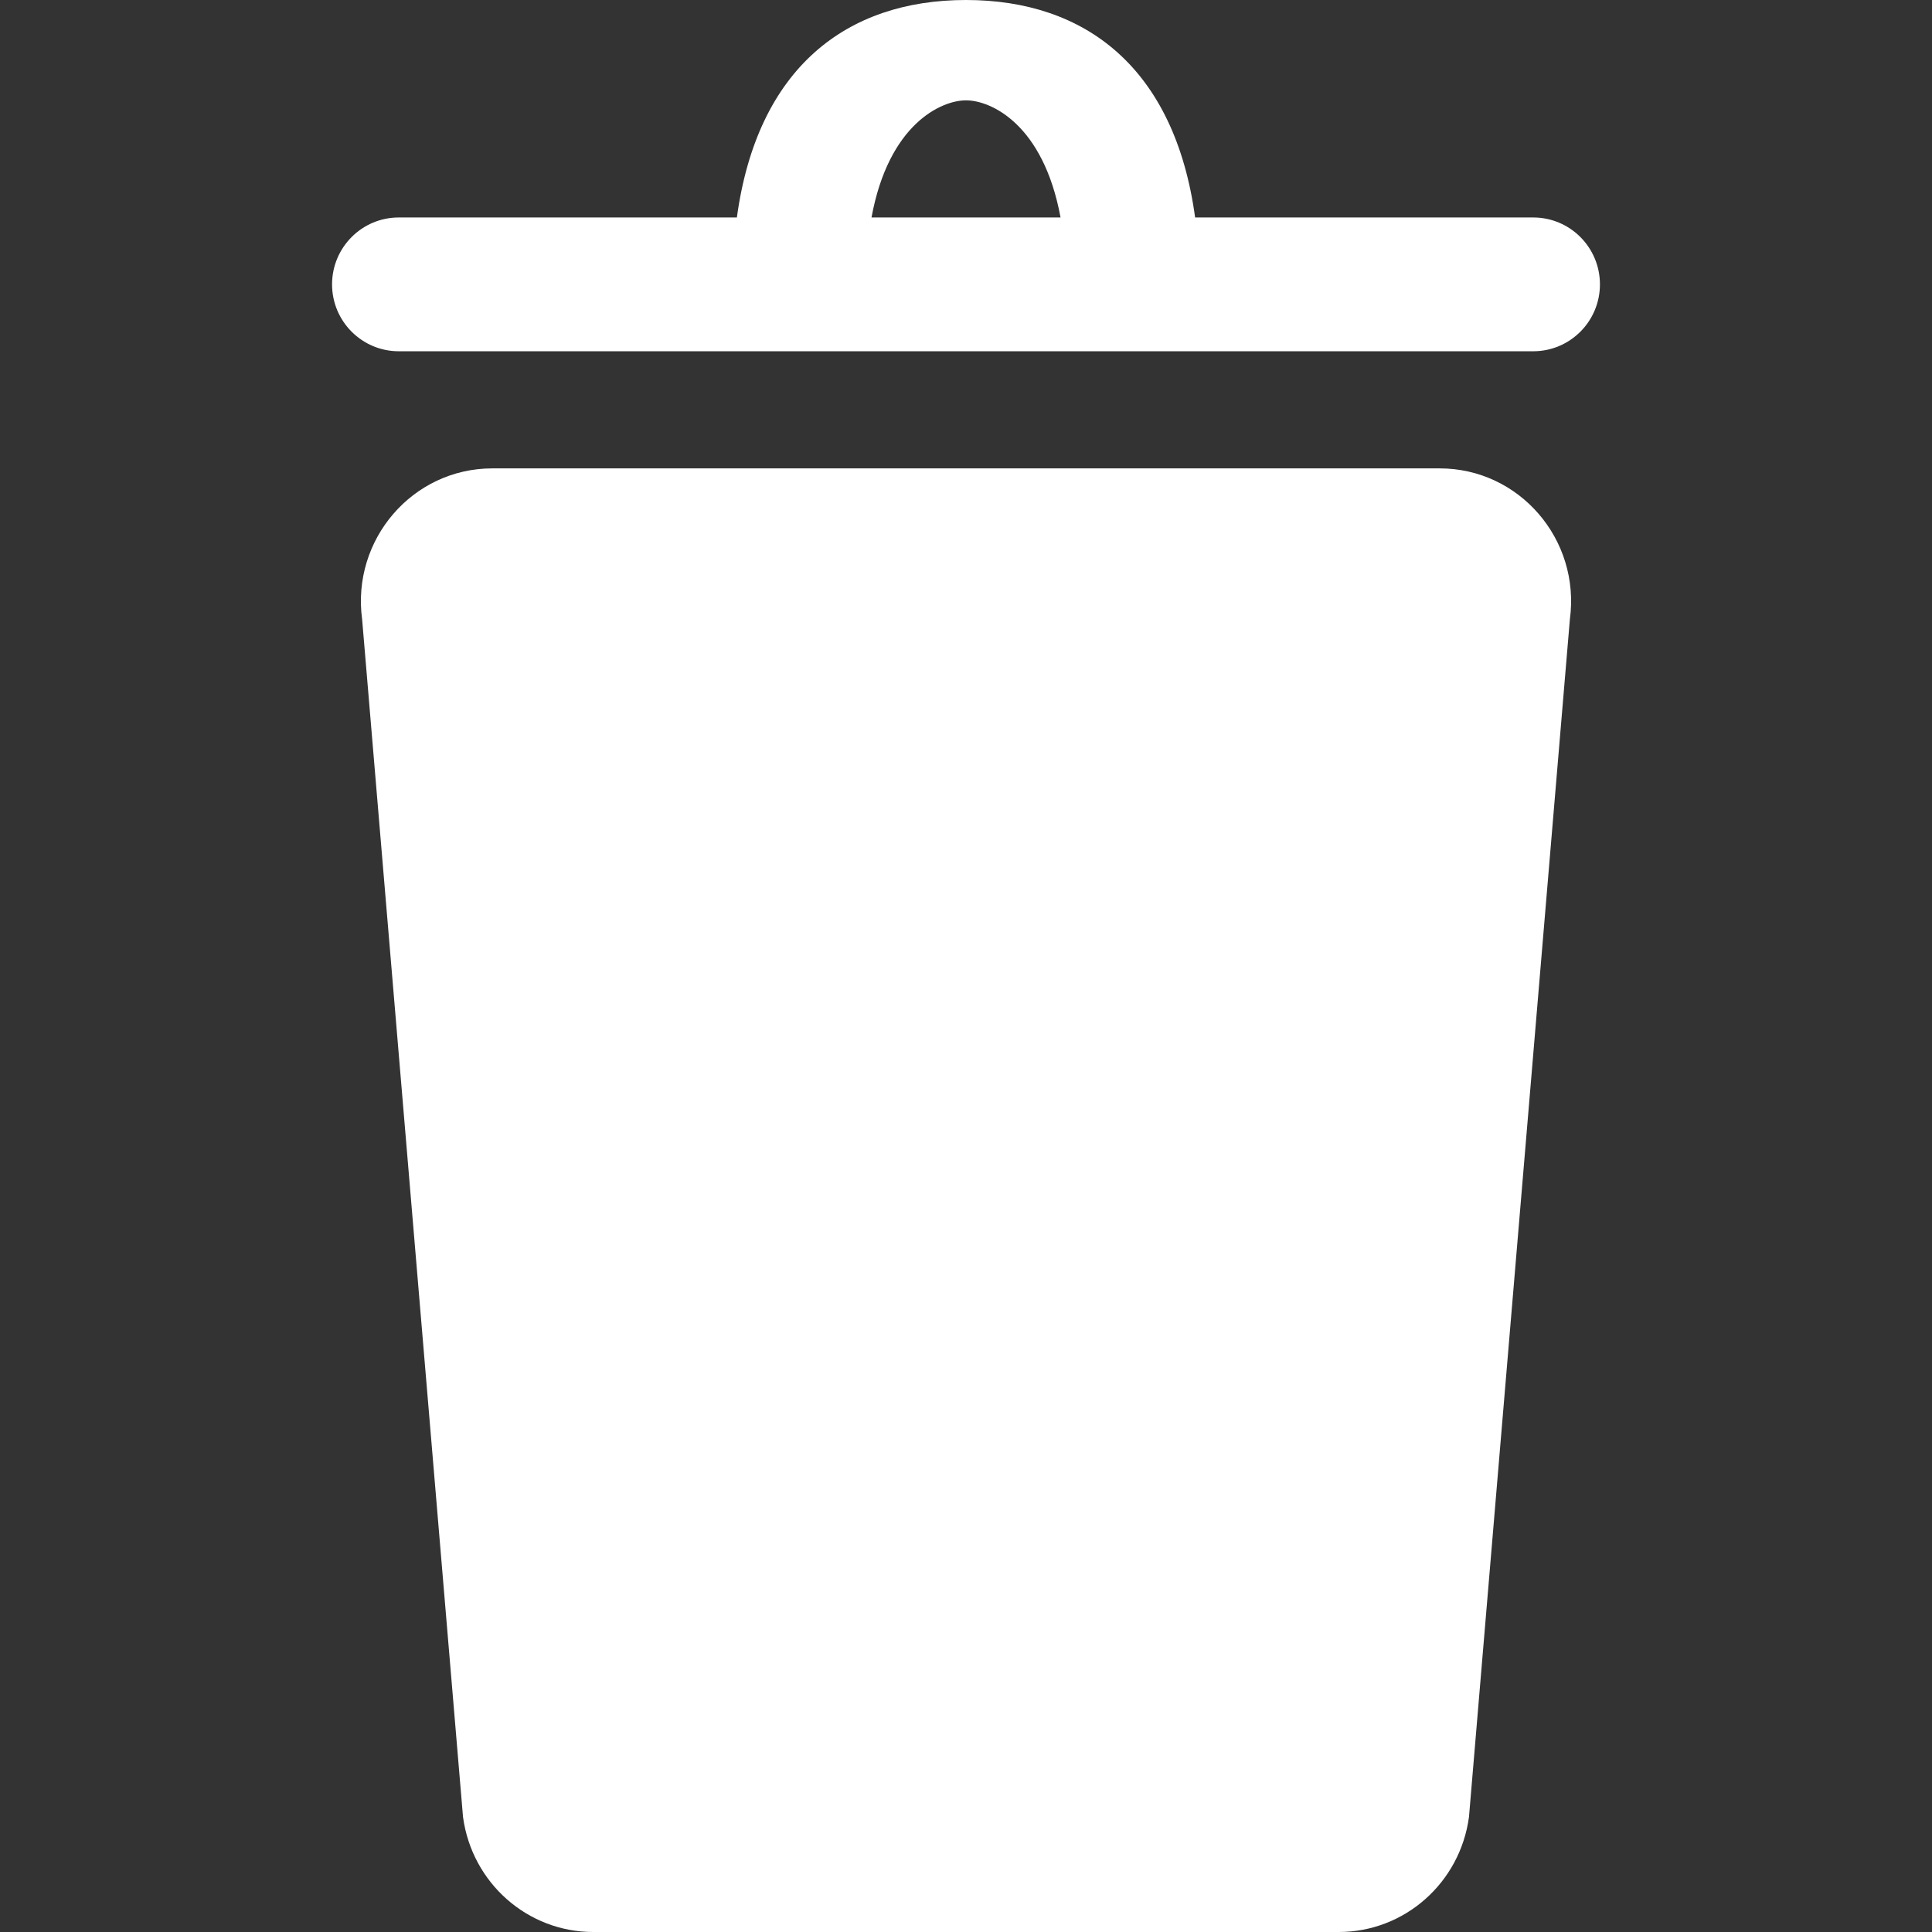 <svg width="32" height="32" viewBox="0 0 32 32" fill="none" xmlns="http://www.w3.org/2000/svg">
<rect x="0" y="0" width="32" height="32" fill="#333333" stroke="none"/>
<path fill-rule="evenodd" clip-rule="evenodd" d="M8.154 7.758H23.846C25.165 7.758 26.181 8.936 26.002 10.259L24.331 30.094C24.184 31.186 23.263 32 22.174 32H9.826C8.737 32 7.816 31.186 7.669 30.094L5.998 10.259C5.819 8.936 6.835 7.758 8.154 7.758Z" fill="white"/>
<path fill-rule="evenodd" clip-rule="evenodd" d="M25.395 3.602H19.795C19.457 1.128 17.982 0 16 0C14.018 0 12.543 1.128 12.205 3.602H6.605C5.995 3.602 5.5 4.098 5.5 4.71C5.5 5.322 5.995 5.818 6.605 5.818H25.395C26.005 5.818 26.5 5.322 26.5 4.71C26.5 4.098 26.005 3.602 25.395 3.602ZM17.566 3.602H14.435C14.719 2.056 15.588 1.662 16 1.662C16.413 1.662 17.281 2.056 17.566 3.602Z" fill="white"/>
</svg>
